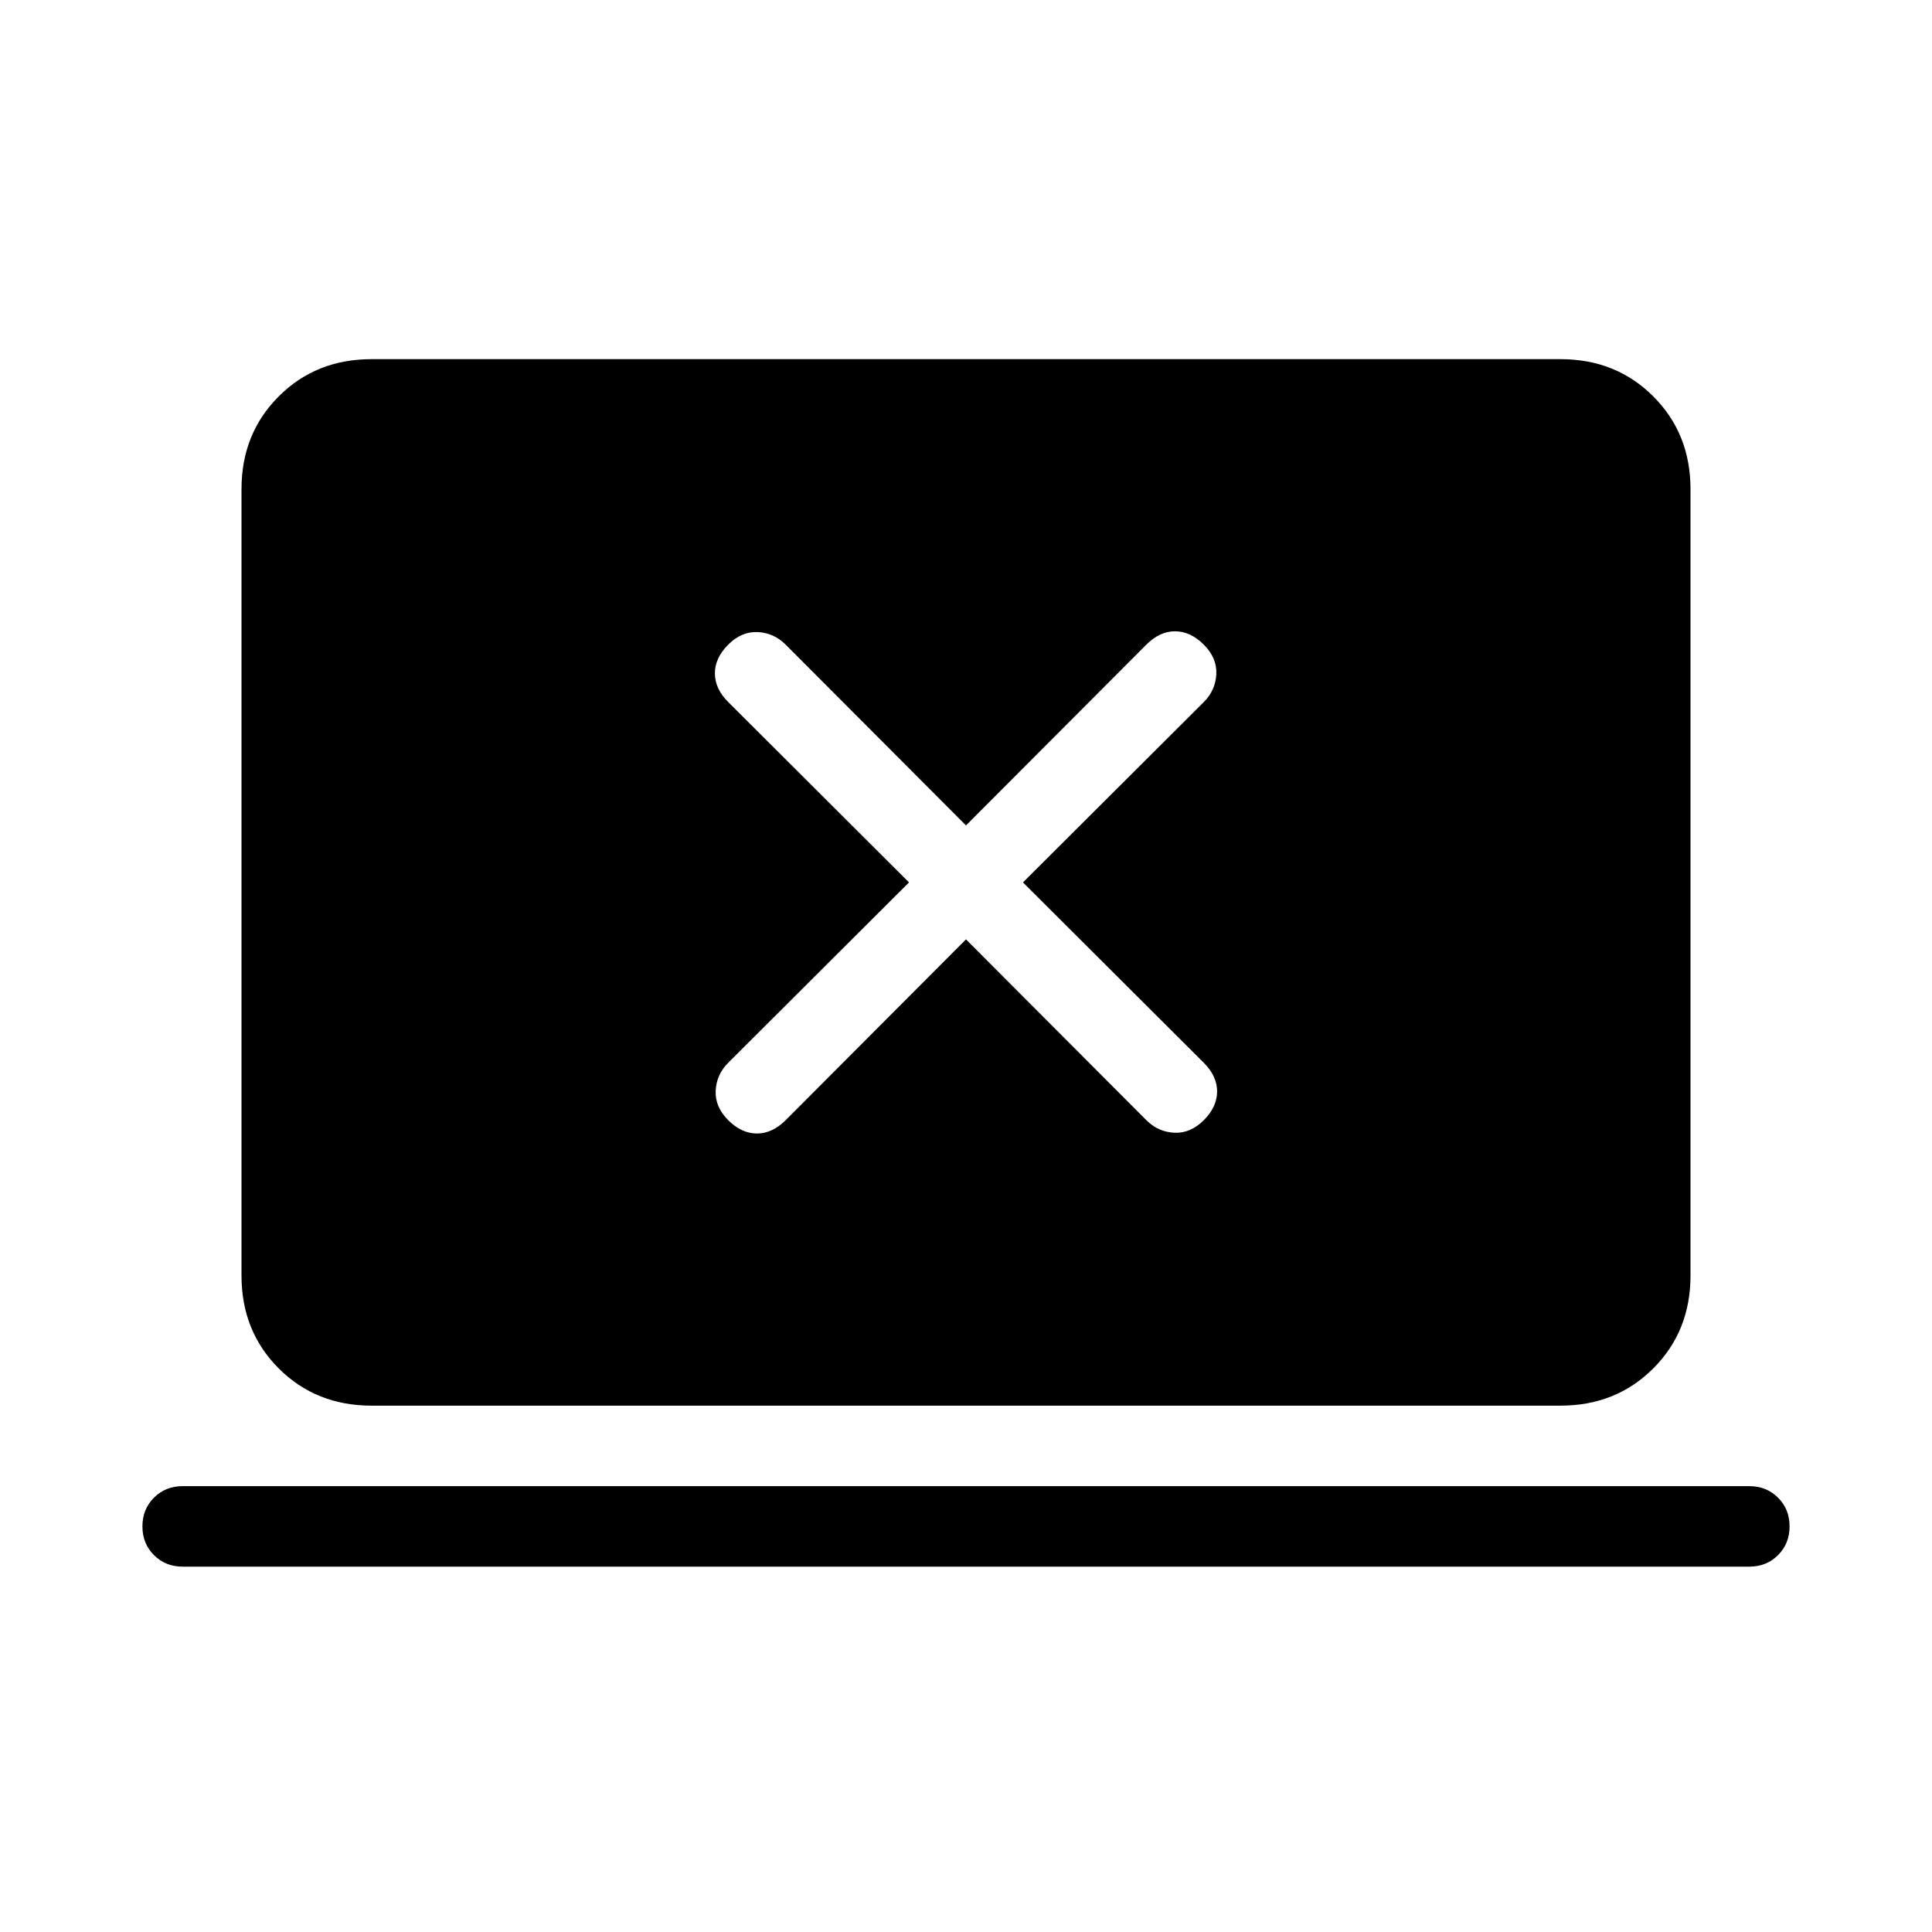 <svg xmlns="http://www.w3.org/2000/svg" height="24" viewBox="0 -960 960 960" width="24"><path d="m480-493.23 89.62 89.85q5.84 5.84 13.88 6.23 8.04.38 14.65-6.23 6.62-6.62 6.62-14.27 0-7.66-6.62-14.27l-89.84-89.62 89.84-89.61q5.85-5.85 6.23-13.89.39-8.04-6.23-14.65-6.61-6.62-14.27-6.62-7.65 0-14.26 6.62L480-549.85l-89.62-89.84q-5.84-5.85-13.88-6.23-8.04-.39-14.65 6.23-6.62 6.61-6.62 14.27 0 7.65 6.62 14.27l89.84 89.61-89.84 89.62q-5.85 5.84-6.23 13.88-.39 8.04 6.23 14.66 6.61 6.61 14.27 6.61 7.65 0 14.26-6.61L480-493.23ZM90.77-181.54q-8.54 0-14.27-5.73t-5.73-14.27q0-8.54 5.73-14.27t14.27-5.73h778.46q8.54 0 14.27 5.73t5.73 14.27q0 8.54-5.73 14.27t-14.27 5.73H90.77Zm93.85-80q-27.62 0-46.12-18.5-18.5-18.5-18.5-46.11v-390.77q0-27.62 18.5-46.12 18.5-18.5 46.12-18.5h590.76q27.62 0 46.12 18.5 18.5 18.5 18.5 46.12v390.77q0 27.61-18.5 46.11t-46.12 18.5H184.62Z"/></svg>